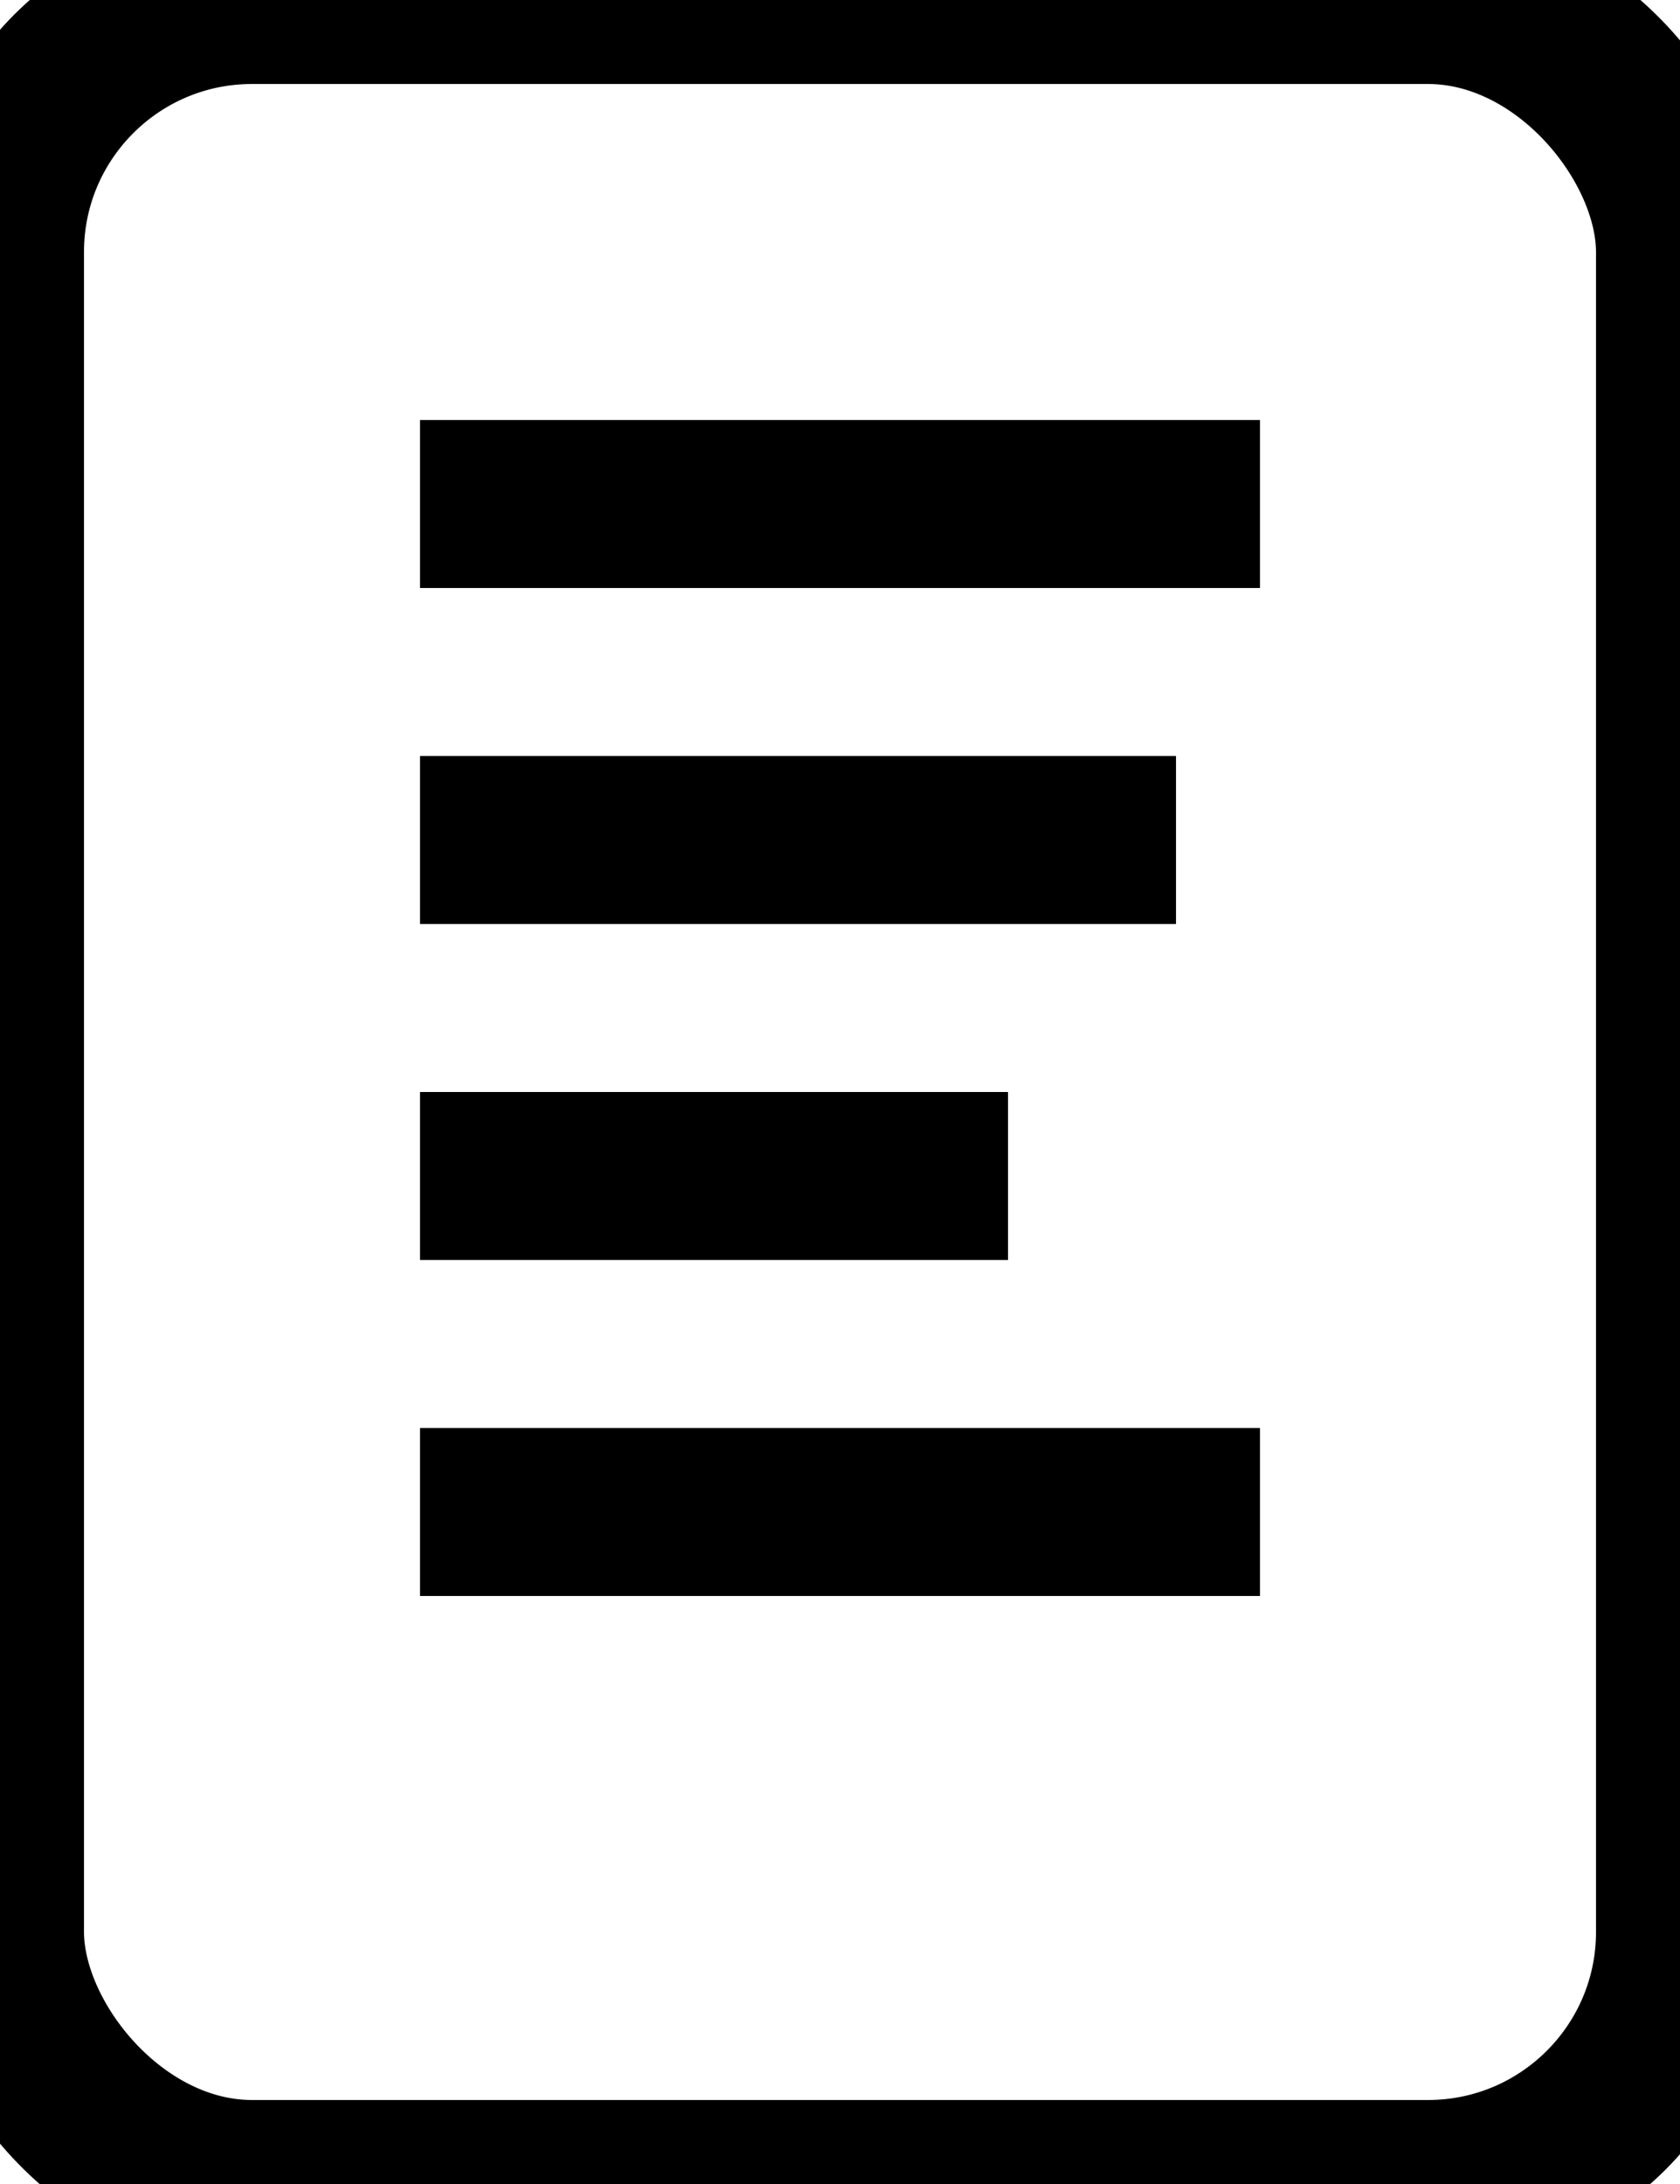 <?xml version="1.0" encoding="UTF-8" standalone="no"?>
<svg width="20px" height="26px" viewBox="0 0 20 26" version="1.1" xmlns="http://www.w3.org/2000/svg" xmlns:xlink="http://www.w3.org/1999/xlink" xmlns:sketch="http://www.bohemiancoding.com/sketch/ns">
    <!-- Generator: Sketch 3.5.2 (25235) - http://www.bohemiancoding.com/sketch -->
    <title>receipts-report-icons</title>
    <desc>Created with Sketch.</desc>
    <defs></defs>
    <g id="Page-1" stroke="none" stroke-width="1" fill="none" fill-rule="evenodd" sketch:type="MSPage">
        <g id="Receipt" sketch:type="MSLayerGroup">
            <rect id="Rectangle-path" fill="#000000" sketch:type="MSShapeGroup" x="5" y="5" width="10" height="2"></rect>
            <rect id="Rectangle-path-Copy-2" fill="#000000" sketch:type="MSShapeGroup" x="5" y="17" width="10" height="2"></rect>
            <rect id="Rectangle-path-Copy" fill="#000000" sketch:type="MSShapeGroup" x="5" y="9" width="9" height="2"></rect>
            <rect id="Rectangle-path-Copy-3" fill="#000000" sketch:type="MSShapeGroup" x="5" y="13" width="7" height="2"></rect>
            <rect id="Rectangle-5" stroke="#000000" stroke-width="2" sketch:type="MSShapeGroup" x="0" y="0" width="20" height="26" rx="3"></rect>
        </g>
    </g>
</svg>